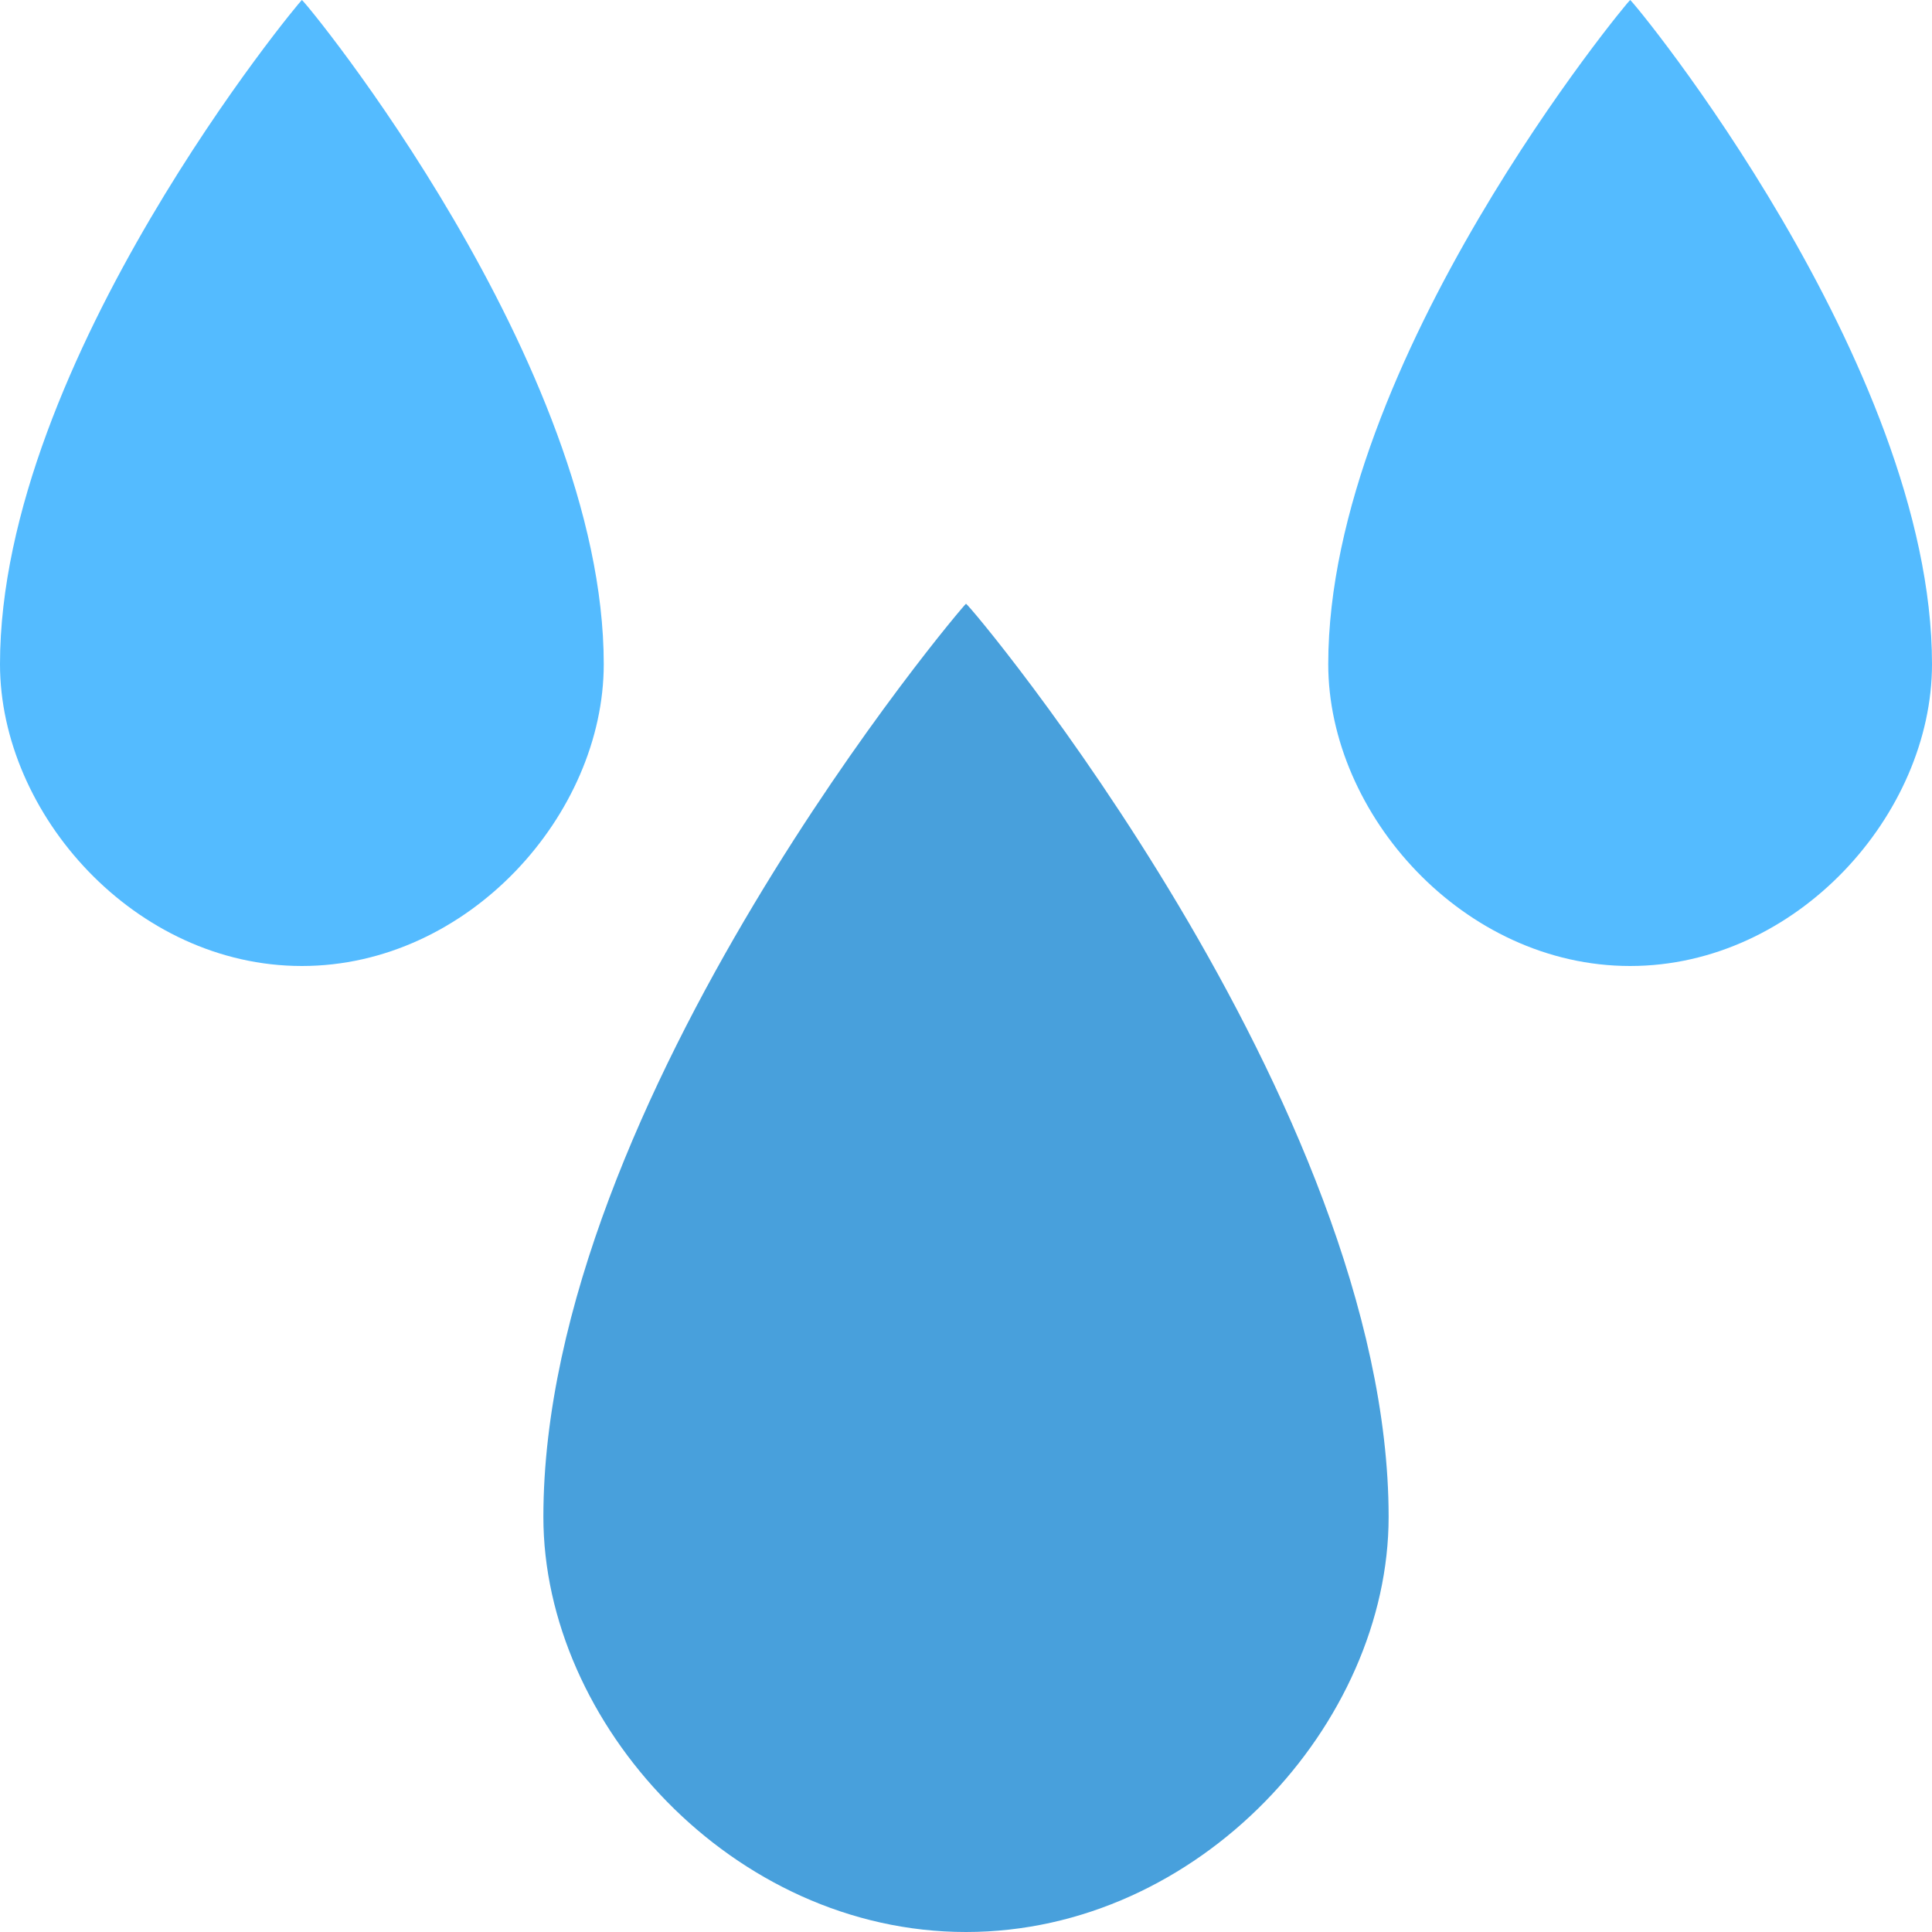 <?xml version="1.0" encoding="iso-8859-1"?>
<!-- Generator: Adobe Illustrator 16.0.0, SVG Export Plug-In . SVG Version: 6.00 Build 0)  -->
<!DOCTYPE svg PUBLIC "-//W3C//DTD SVG 1.1//EN" "http://www.w3.org/Graphics/SVG/1.1/DTD/svg11.dtd">
<svg version="1.1" id="Layer_1" xmlns="http://www.w3.org/2000/svg" xmlns:xlink="http://www.w3.org/1999/xlink" x="0px" y="0px"
	 width="32px" height="32px" viewBox="0 0 32 32" style="enable-background:new 0 0 32 32;" xml:space="preserve">
<g id="Water_Drop">
	<g>
		<path style="fill:#54BBFF;" d="M5,0C4.979,0,0,5.979,0,11c0,2.485,2.238,5,5,5s5-2.515,5-5C10,6.025,5.041,0,5,0z"/>
	</g>
</g>
<g id="Water_Drop_4_">
	<g>
		<path style="fill:#54BBFF;" d="M27,0c-0.021,0-5,5.979-5,11c0,2.485,2.238,5,5,5s5-2.515,5-5C32,6.025,27.041,0,27,0z"/>
	</g>
</g>
<g id="Water_Drop_2_">
	<g>
		<path style="fill:#48A0DC;" d="M16,10c-0.029,0-7,8.222-7,15.125C9,28.542,12.134,32,16,32s7-3.458,7-6.875
			C23,18.285,16.057,10,16,10z"/>
	</g>
</g>
<g>
</g>
<g>
</g>
<g>
</g>
<g>
</g>
<g>
</g>
<g>
</g>
<g>
</g>
<g>
</g>
<g>
</g>
<g>
</g>
<g>
</g>
<g>
</g>
<g>
</g>
<g>
</g>
<g>
</g>
</svg>
